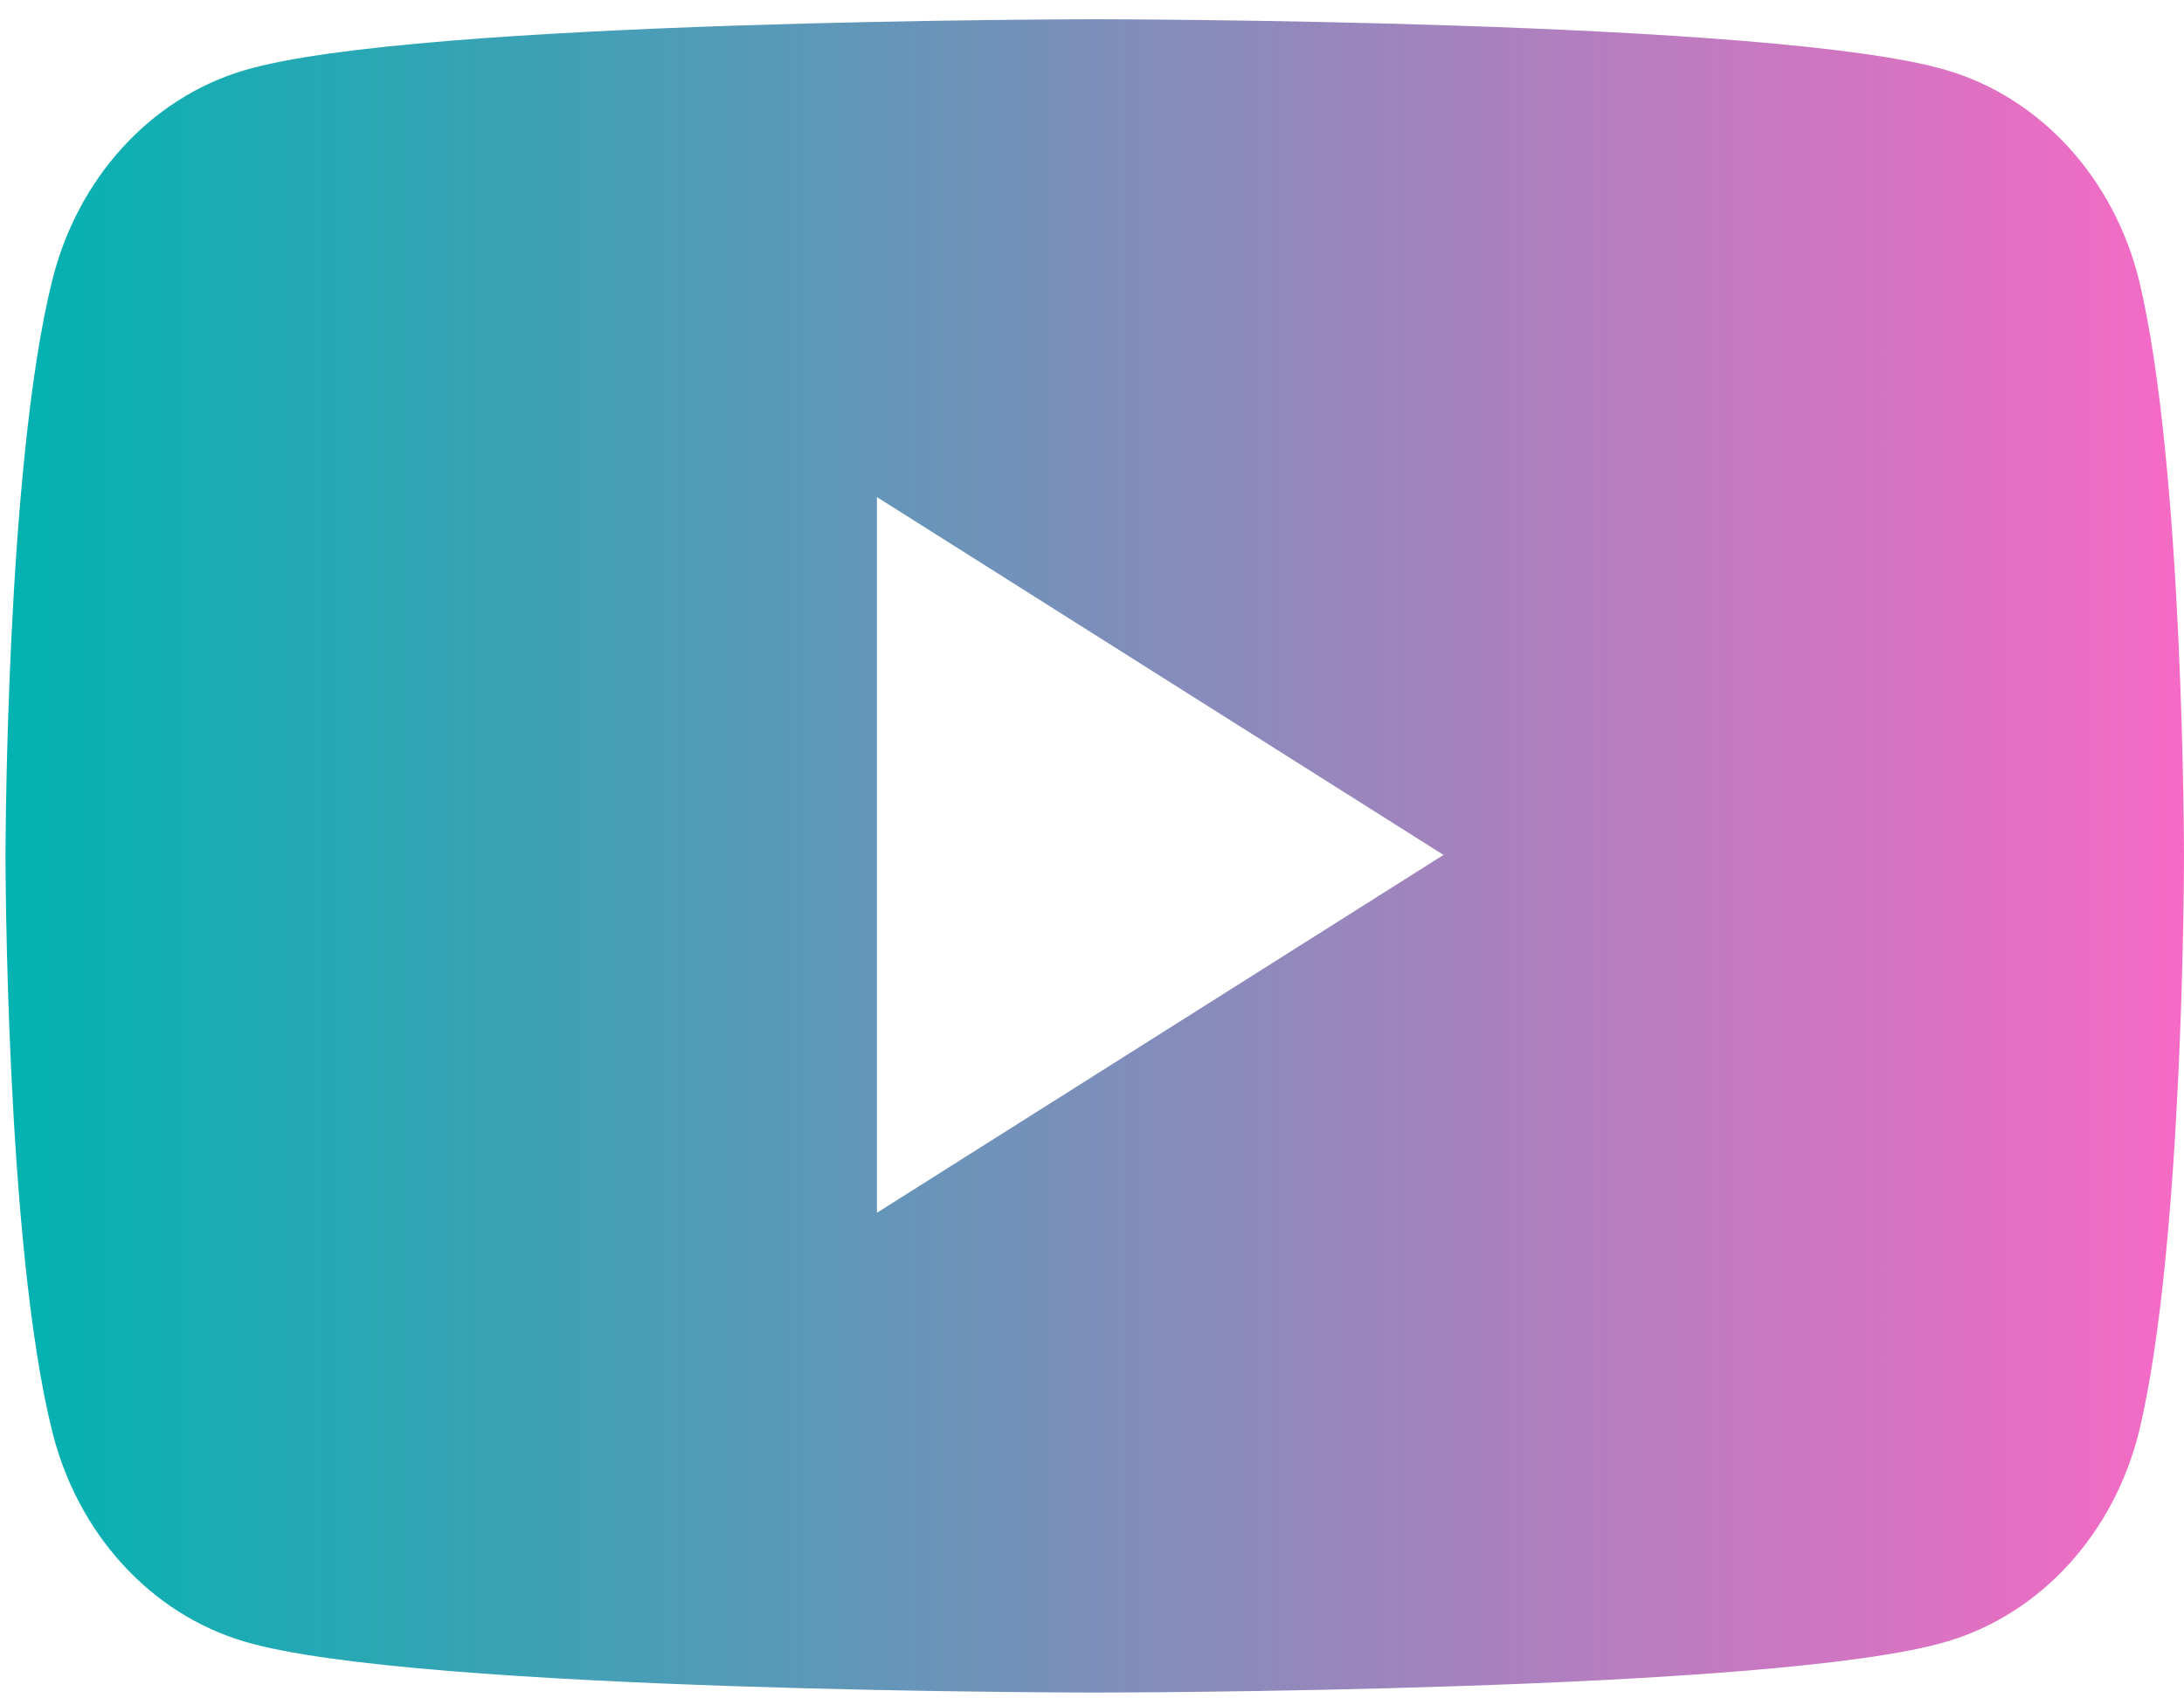 <svg width="105" height="82" viewBox="0 0 105 82" fill="none" xmlns="http://www.w3.org/2000/svg">
<path fill-rule="evenodd" clip-rule="evenodd" d="M99.463 7.095C101.081 8.87 102.247 11.079 102.845 13.502C105 22.483 105 41.203 105 41.203C105 41.203 105 59.829 102.845 68.811C102.247 71.234 101.081 73.442 99.463 75.217C97.844 76.992 95.83 78.271 93.621 78.927C85.432 81.385 52.676 81.385 52.676 81.385C52.676 81.385 19.919 81.385 11.73 78.927C9.521 78.271 7.507 76.992 5.889 75.217C4.271 73.442 3.104 71.234 2.506 68.811C0.265 59.829 0.265 41.203 0.265 41.203C0.265 41.203 0.265 22.483 2.506 13.502C3.104 11.079 4.271 8.87 5.889 7.095C7.507 5.32 9.521 4.041 11.73 3.385C19.919 0.927 52.676 0.927 52.676 0.927C52.676 0.927 85.432 0.927 93.621 3.385C95.83 4.041 97.844 5.32 99.463 7.095ZM69.399 41.109L42.16 58.316V23.902L69.399 41.109Z" fill="url(#paint0_linear_238_1778)"/>
<defs>
<linearGradient id="paint0_linear_238_1778" x1="0.265" y1="41.156" x2="105" y2="41.156" gradientUnits="userSpaceOnUse">
<stop stop-color="#02B3B1"/>
<stop offset="1" stop-color="#F66AC4"/>
</linearGradient>
</defs>
</svg>
